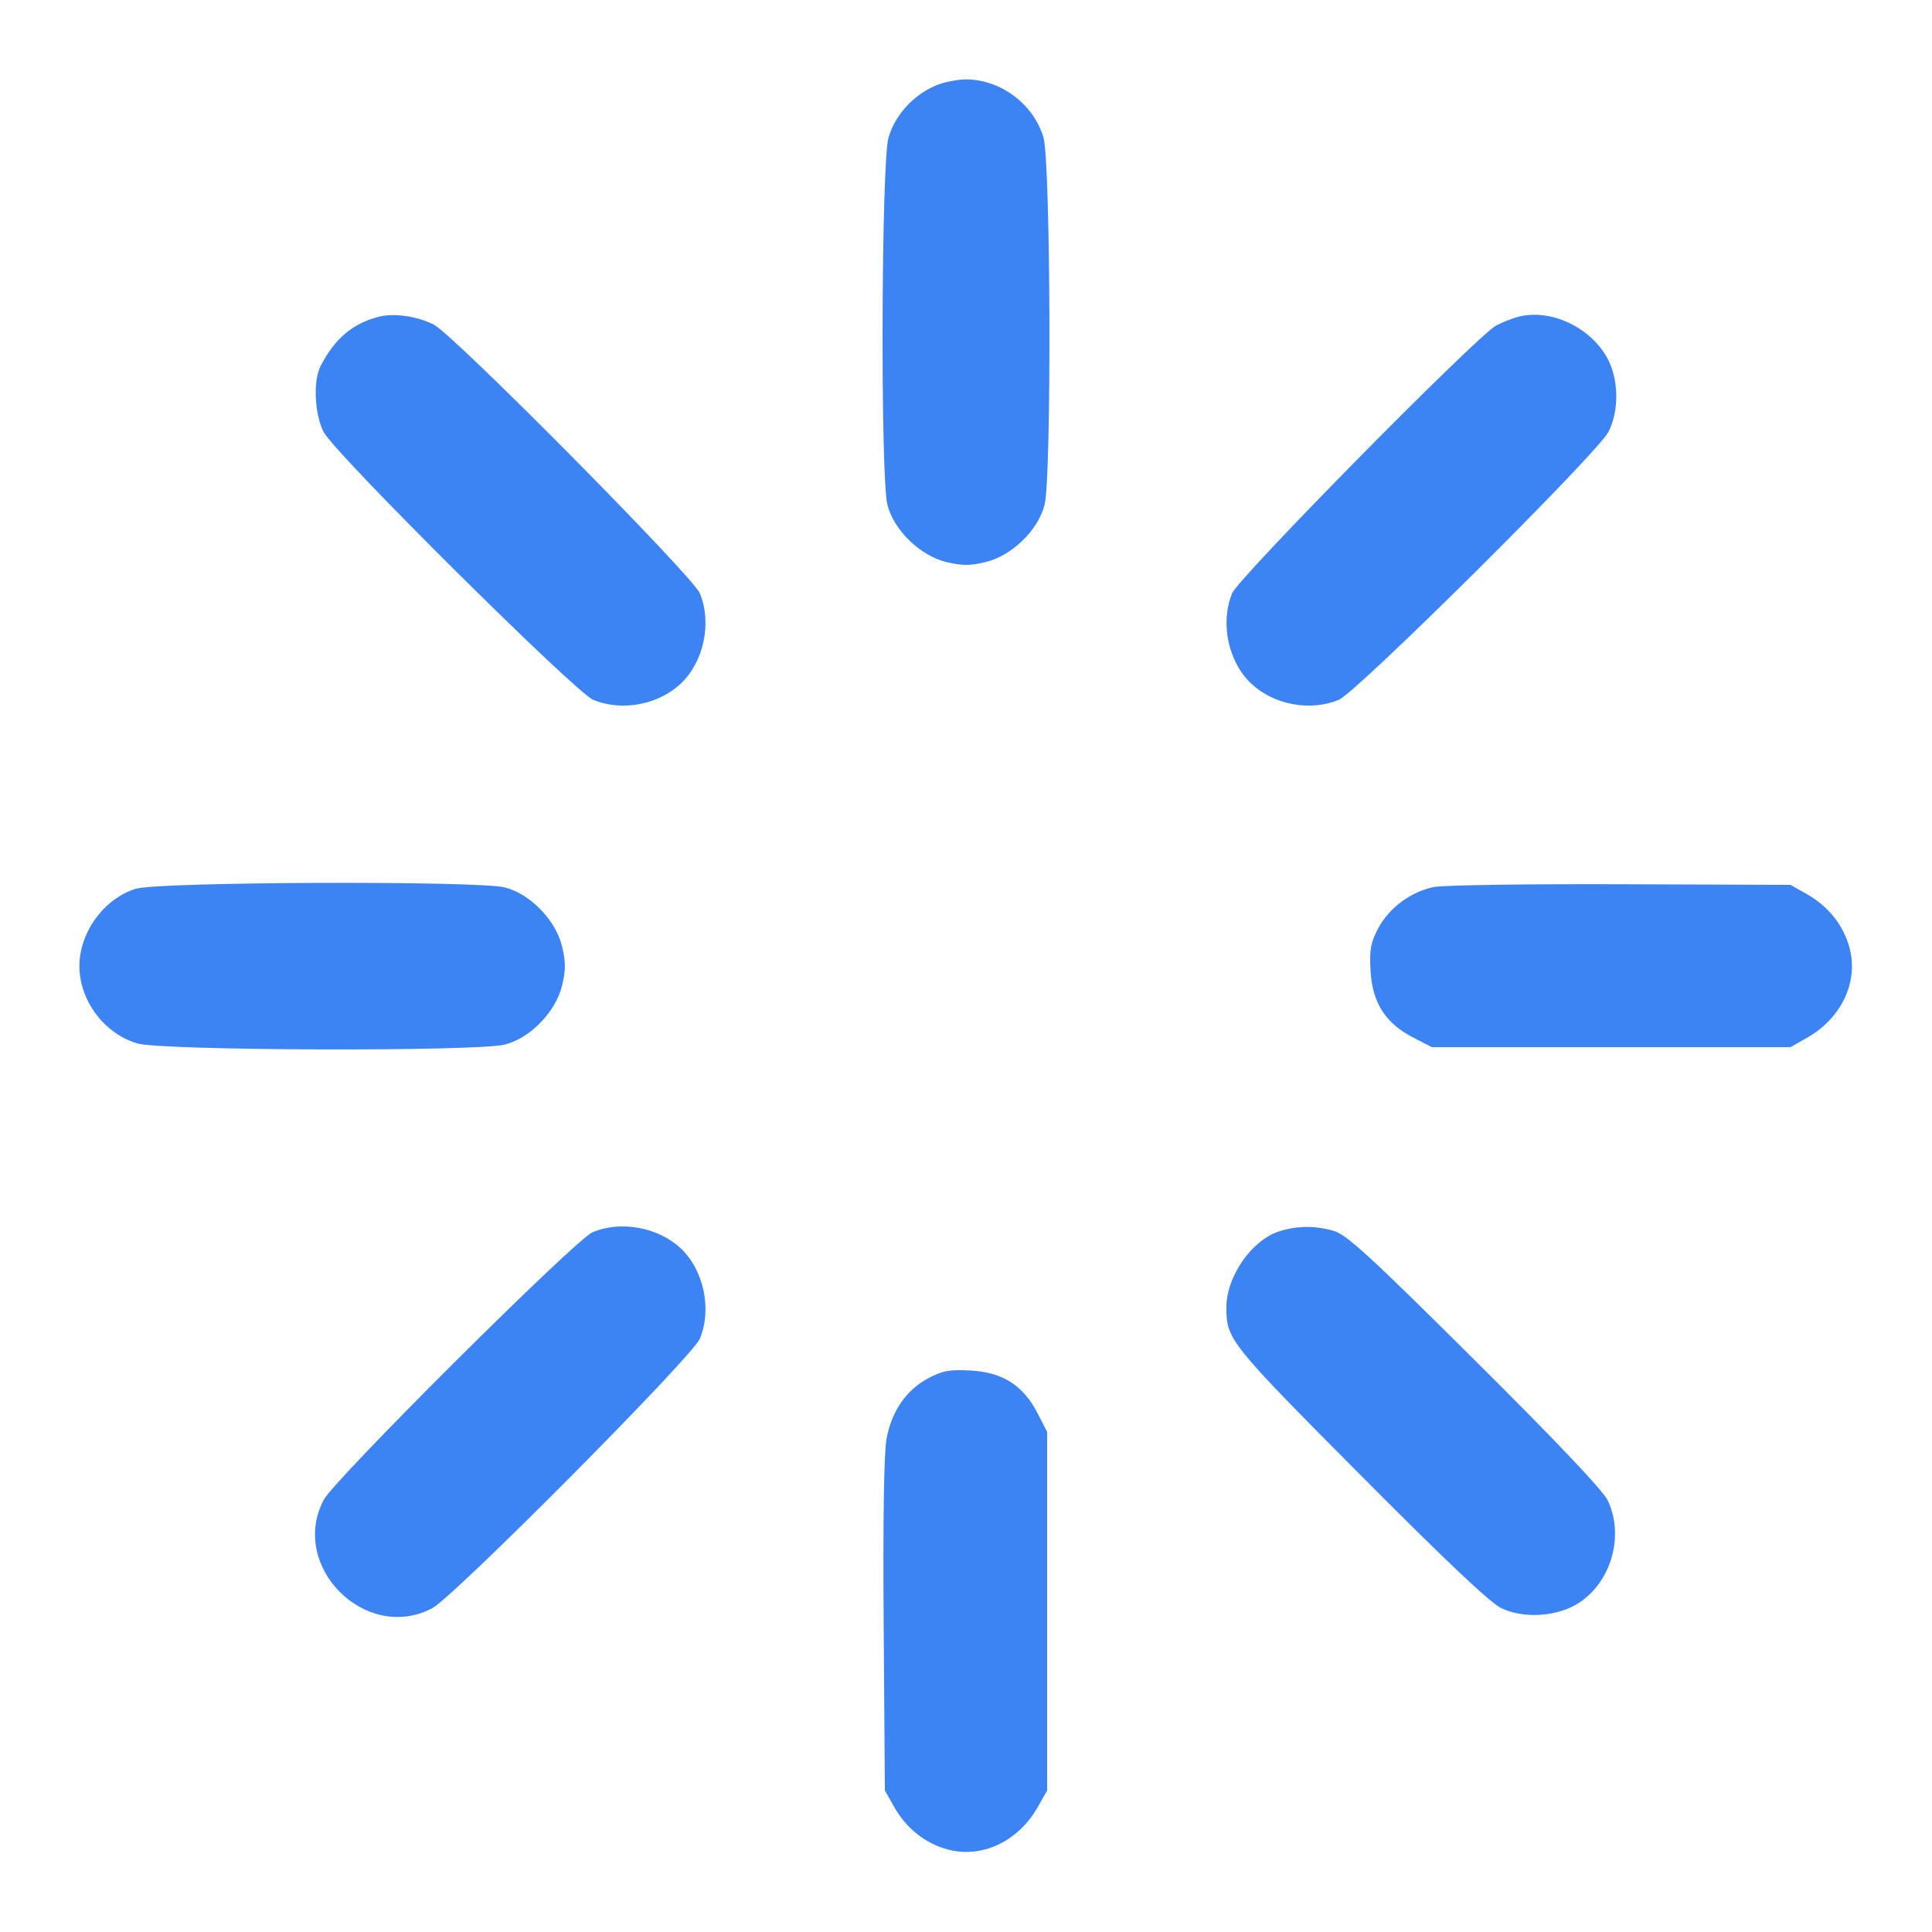<svg xmlns="http://www.w3.org/2000/svg" width="512" height="512" viewBox="0 0 512 512" version="1.1"><path d="" stroke="none" fill="#4084f4" fill-rule="evenodd"/><path d="M 247.500 22.871 C 241.761 25.492, 237.184 30.641, 235.475 36.397 C 233.550 42.880, 233.293 126.305, 235.175 133.779 C 236.867 140.498, 243.860 147.287, 250.806 148.953 C 254.952 149.948, 257.048 149.948, 261.194 148.953 C 268.140 147.287, 275.133 140.498, 276.825 133.779 C 278.707 126.305, 278.450 42.880, 276.525 36.397 C 273.912 27.597, 265.151 21.044, 256 21.044 C 253.525 21.044, 249.700 21.866, 247.500 22.871 M 100.500 83.914 C 93.510 85.665, 88.751 89.672, 84.959 96.996 C 82.938 100.899, 83.356 109.873, 85.774 114.500 C 88.778 120.249, 152.453 183.496, 157.218 185.464 C 164.771 188.584, 174.388 186.812, 180.376 181.197 C 186.518 175.438, 188.714 165.086, 185.464 157.218 C 183.603 152.712, 120.336 88.815, 115 86.052 C 110.700 83.826, 104.500 82.911, 100.500 83.914 M 402.500 83.914 C 400.850 84.327, 398.150 85.386, 396.500 86.267 C 391.418 88.981, 328.271 153.018, 326.536 157.218 C 323.286 165.086, 325.482 175.438, 331.624 181.197 C 337.612 186.812, 347.229 188.584, 354.782 185.464 C 359.547 183.496, 423.222 120.249, 426.226 114.500 C 429.056 109.085, 429.031 100.893, 426.168 95.308 C 421.863 86.912, 411.138 81.749, 402.500 83.914 M 35.976 235.534 C 27.572 238.125, 21.044 247.072, 21.044 256 C 21.044 265.151, 27.597 273.912, 36.397 276.525 C 42.880 278.450, 126.305 278.707, 133.779 276.825 C 140.498 275.133, 147.287 268.140, 148.953 261.194 C 149.948 257.048, 149.948 254.952, 148.953 250.806 C 147.287 243.860, 140.498 236.867, 133.779 235.175 C 126.583 233.363, 42.012 233.673, 35.976 235.534 M 380 235.070 C 373.911 236.298, 368.153 240.564, 365.250 246 C 363.243 249.757, 362.905 251.607, 363.203 257.207 C 363.655 265.679, 367.146 271.170, 374.482 274.945 L 379.447 277.500 426.973 277.500 L 474.500 277.500 478.911 275 C 487.984 269.857, 492.537 260.243, 490.158 251.250 C 488.577 245.273, 484.587 240.217, 478.911 237 L 474.500 234.500 429.500 234.332 C 404.750 234.239, 382.475 234.572, 380 235.070 M 157 326.577 C 152.409 328.543, 88.612 392.068, 85.774 397.500 C 76.574 415.105, 96.895 435.426, 114.500 426.226 C 120.249 423.222, 183.496 359.547, 185.464 354.782 C 188.714 346.914, 186.518 336.562, 180.376 330.803 C 174.409 325.207, 164.417 323.401, 157 326.577 M 339.010 326.316 C 331.694 328.645, 325 338.289, 325 346.500 C 325 354.941, 325.811 355.956, 360.419 390.780 C 382.937 413.439, 394.866 424.725, 397.796 426.143 C 403.897 429.097, 412.930 428.453, 418.615 424.659 C 427.129 418.977, 430.476 406.746, 426.030 397.562 C 424.756 394.930, 412.300 381.805, 390.780 360.419 C 362.778 332.591, 356.847 327.160, 353.384 326.173 C 348.446 324.766, 343.730 324.812, 339.010 326.316 M 246 365.250 C 240.152 368.374, 236.277 374.006, 234.936 381.331 C 234.251 385.073, 233.982 402.804, 234.184 430.831 L 234.500 474.500 237 478.911 C 240.217 484.587, 245.273 488.577, 251.250 490.158 C 260.243 492.537, 269.857 487.984, 275 478.911 L 277.500 474.500 277.500 426.974 L 277.500 379.448 274.945 374.483 C 271.170 367.146, 265.680 363.655, 257.207 363.203 C 251.607 362.905, 249.757 363.243, 246 365.250" stroke="none" fill="#3c84f4" fill-rule="evenodd"/></svg>